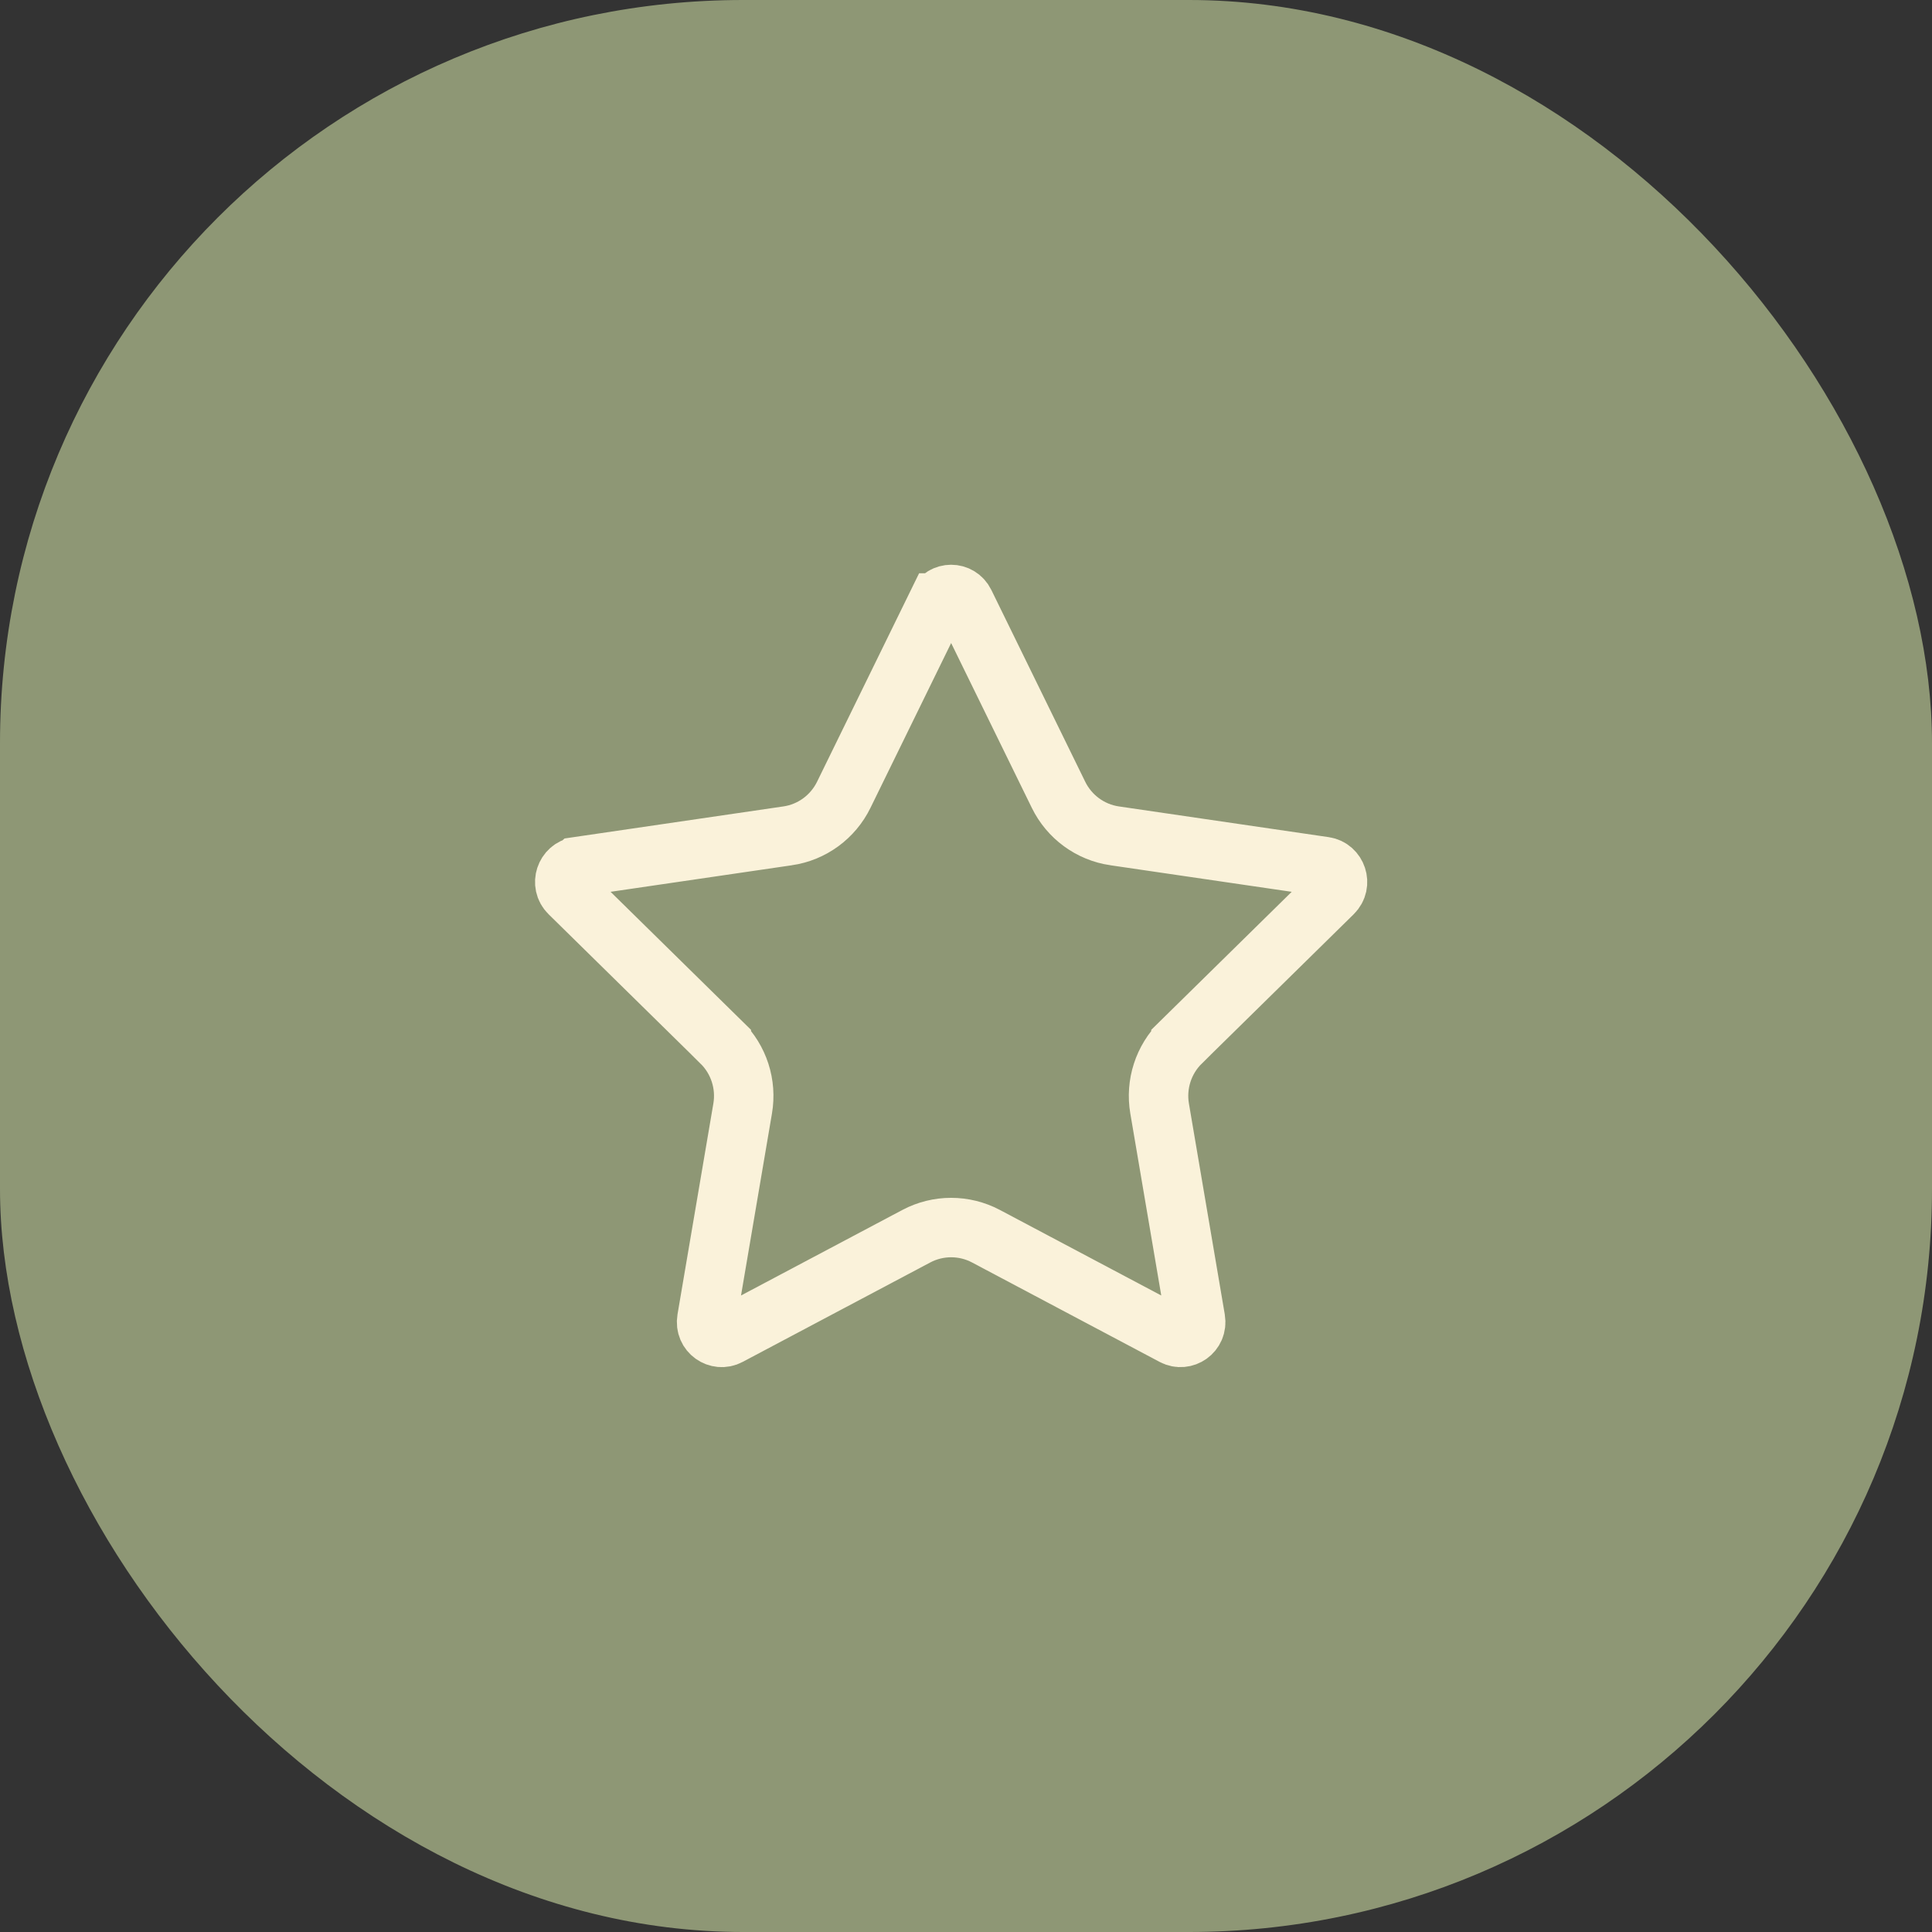 <svg width="65" height="65" viewBox="0 0 65 65" fill="none" xmlns="http://www.w3.org/2000/svg">
<rect x="0" y="0" width="65" height="65" fill="#333333" stroke="none"/>
<rect width="65" height="65" rx="25" fill="#8E9775"/>
<path d="M32.454 20.287L32.454 20.287L35.612 26.739C35.612 26.739 35.612 26.739 35.612 26.739C35.975 27.482 36.68 28.001 37.5 28.121C37.5 28.121 37.501 28.121 37.501 28.121L44.562 29.155C44.97 29.215 45.156 29.738 44.842 30.046L44.842 30.046L39.732 35.068L39.732 35.069C39.143 35.648 38.875 36.481 39.014 37.295L40.22 44.387L40.22 44.387C40.295 44.829 39.843 45.127 39.486 44.938L33.17 41.59L33.17 41.59C32.438 41.203 31.562 41.203 30.83 41.59L30.83 41.59L24.514 44.938L24.514 44.938C24.158 45.127 23.705 44.83 23.78 44.387L23.78 44.387L24.986 37.295C24.986 37.295 24.986 37.295 24.986 37.295C25.125 36.48 24.857 35.648 24.268 35.069L24.268 35.068L19.158 30.046C19.158 30.046 19.158 30.046 19.158 30.046C18.844 29.737 19.031 29.215 19.437 29.156L19.438 29.155L26.499 28.121C26.5 28.121 26.5 28.121 26.5 28.121C27.32 28.001 28.025 27.482 28.388 26.739C28.388 26.739 28.388 26.739 28.388 26.739L31.546 20.287L31.547 20.287C31.733 19.905 32.266 19.904 32.454 20.287Z" stroke="#FAF2DA" stroke-width="2"/>
</svg>
